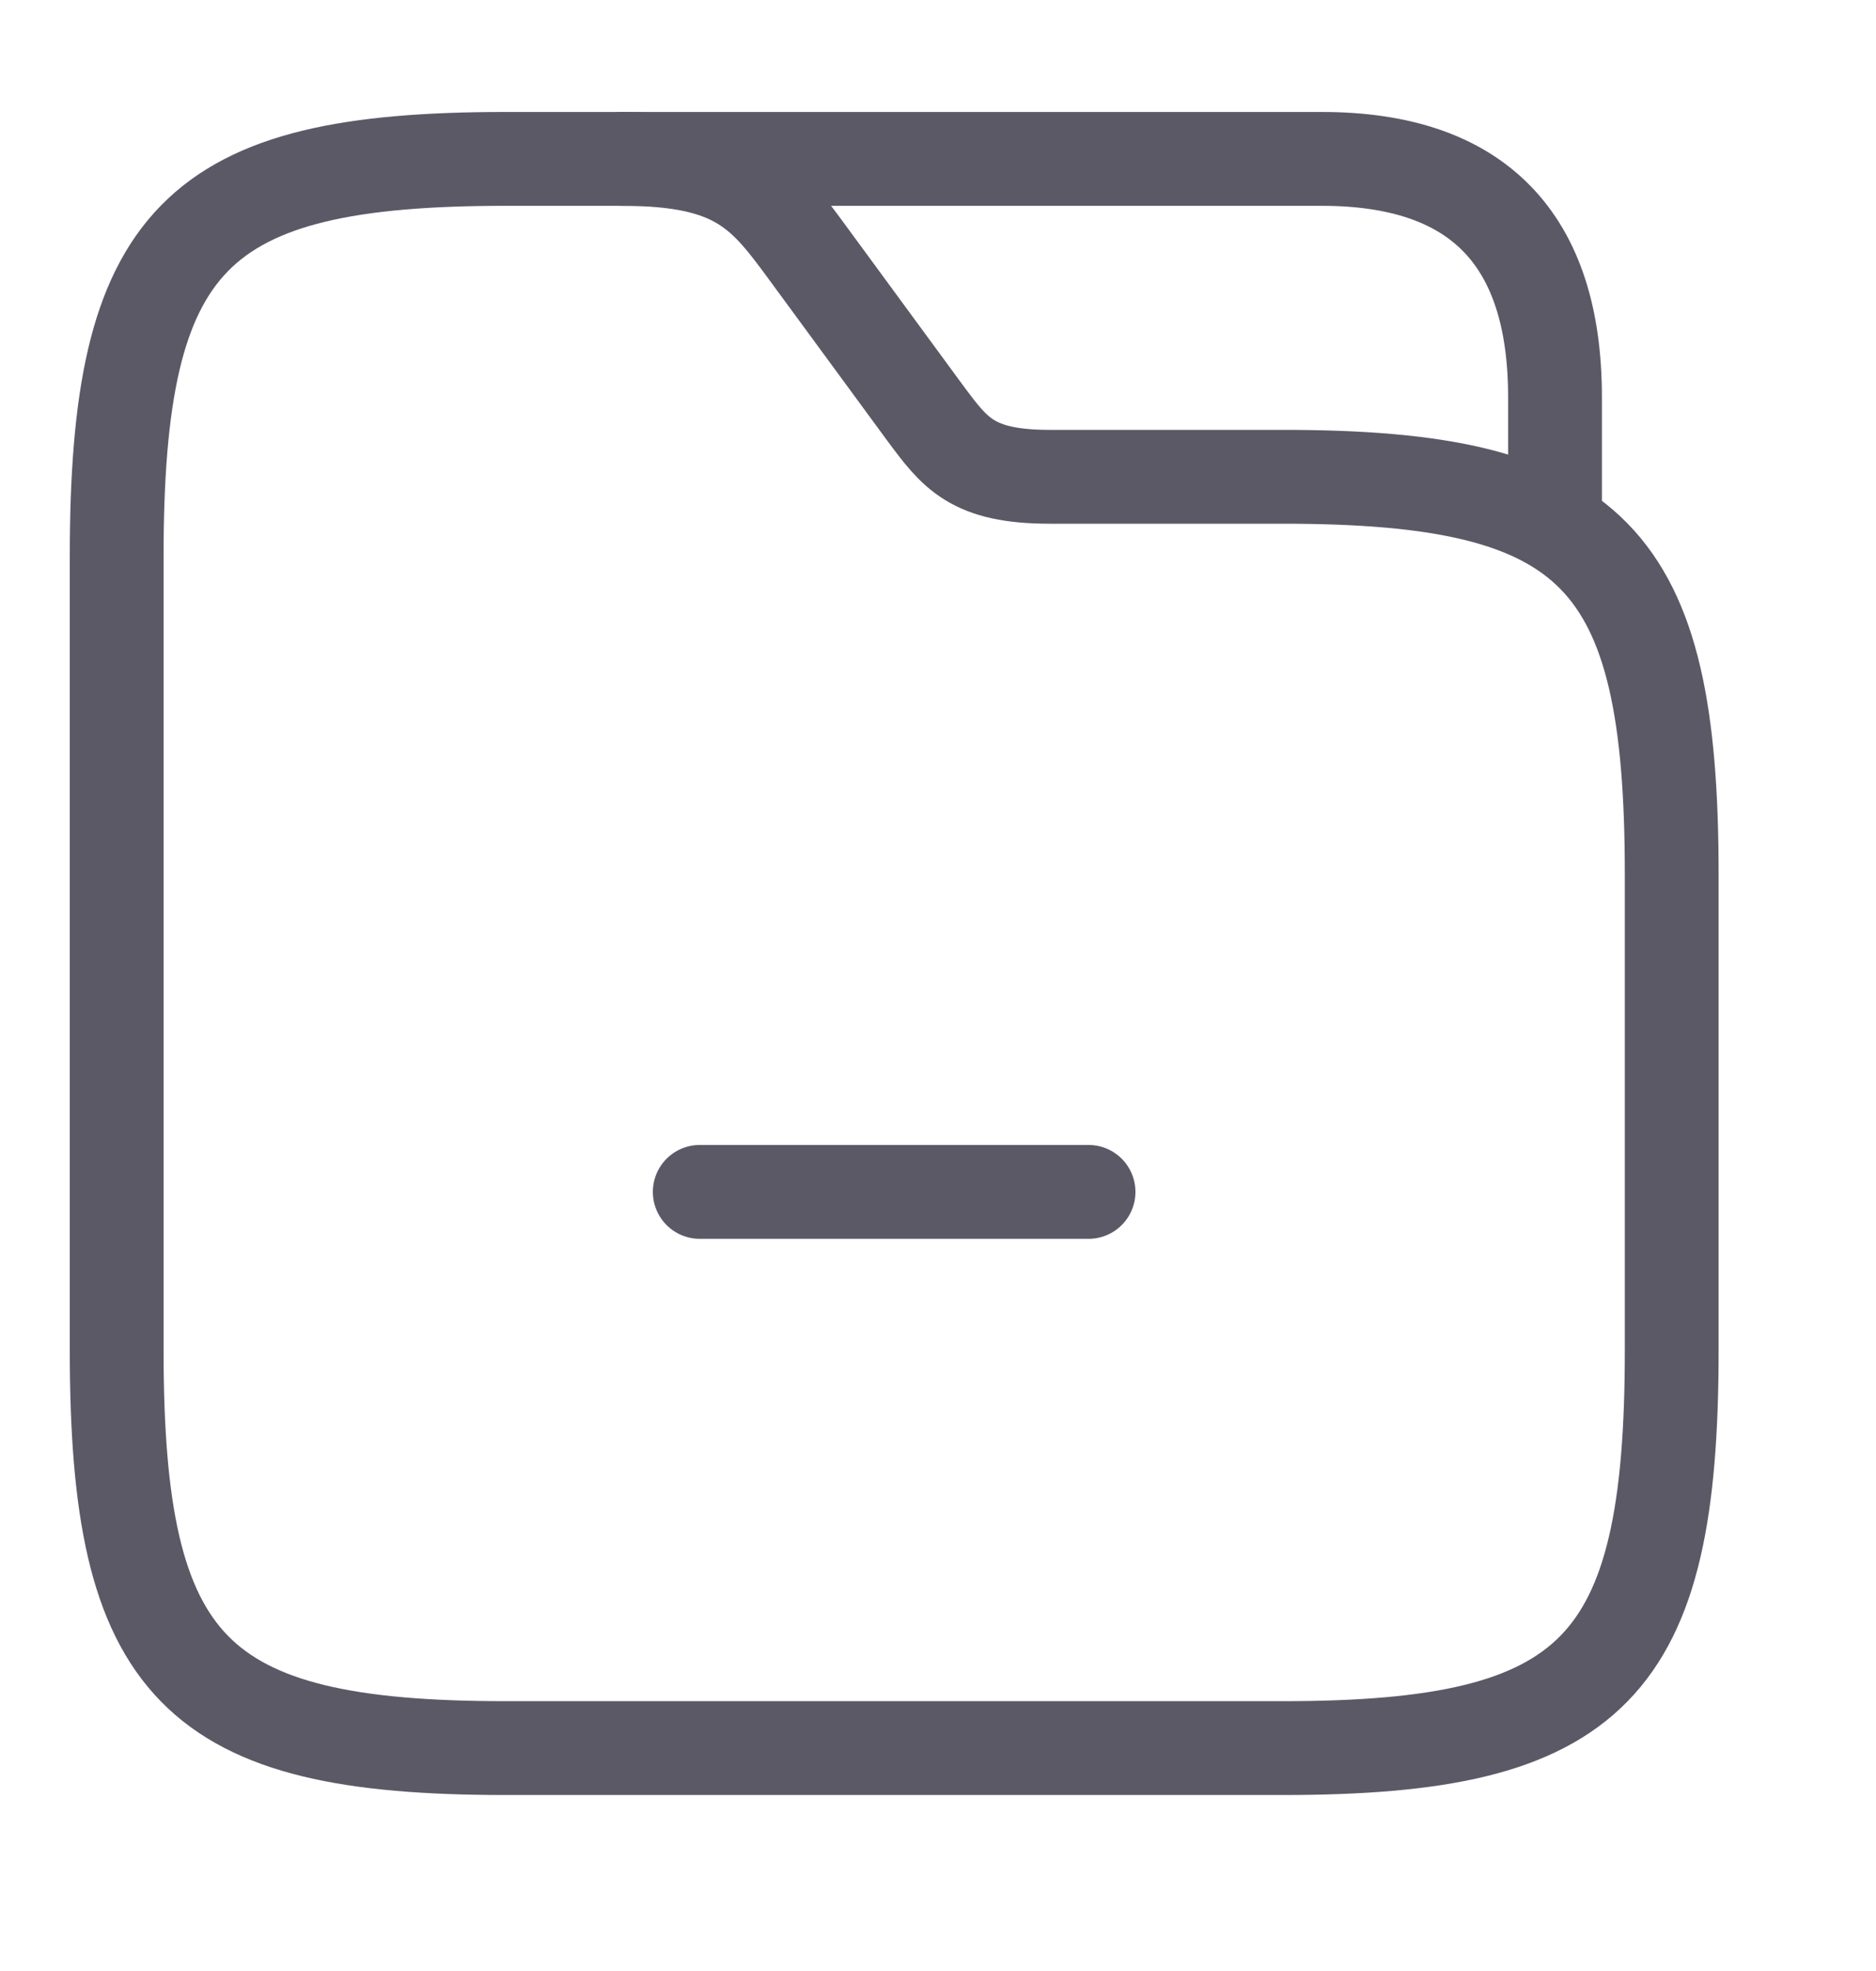 <svg width="20" height="21" viewBox="0 0 20 21" fill="none" xmlns="http://www.w3.org/2000/svg">
<path d="M17.822 9.313V14.392C17.822 17.778 16.993 18.625 13.678 18.625H5.388C2.073 18.625 1.244 17.778 1.244 14.392V5.926C1.244 2.54 2.073 1.693 5.388 1.693H6.632C7.875 1.693 8.149 2.066 8.621 2.709L9.864 4.402C10.18 4.826 10.362 5.08 11.191 5.08H13.678C16.993 5.08 17.822 5.926 17.822 9.313Z" stroke="#5C5967" stroke-miterlimit="10"/>
<path d="M6.631 1.693H14.092C15.749 1.693 16.578 2.54 16.578 4.233V5.401" stroke="#5C5967" stroke-miterlimit="10" stroke-linecap="round" stroke-linejoin="round"/>
<path d="M11.605 12.699H7.46" stroke="#5C5967" stroke-miterlimit="10" stroke-linecap="round" stroke-linejoin="round"/>
</svg>
